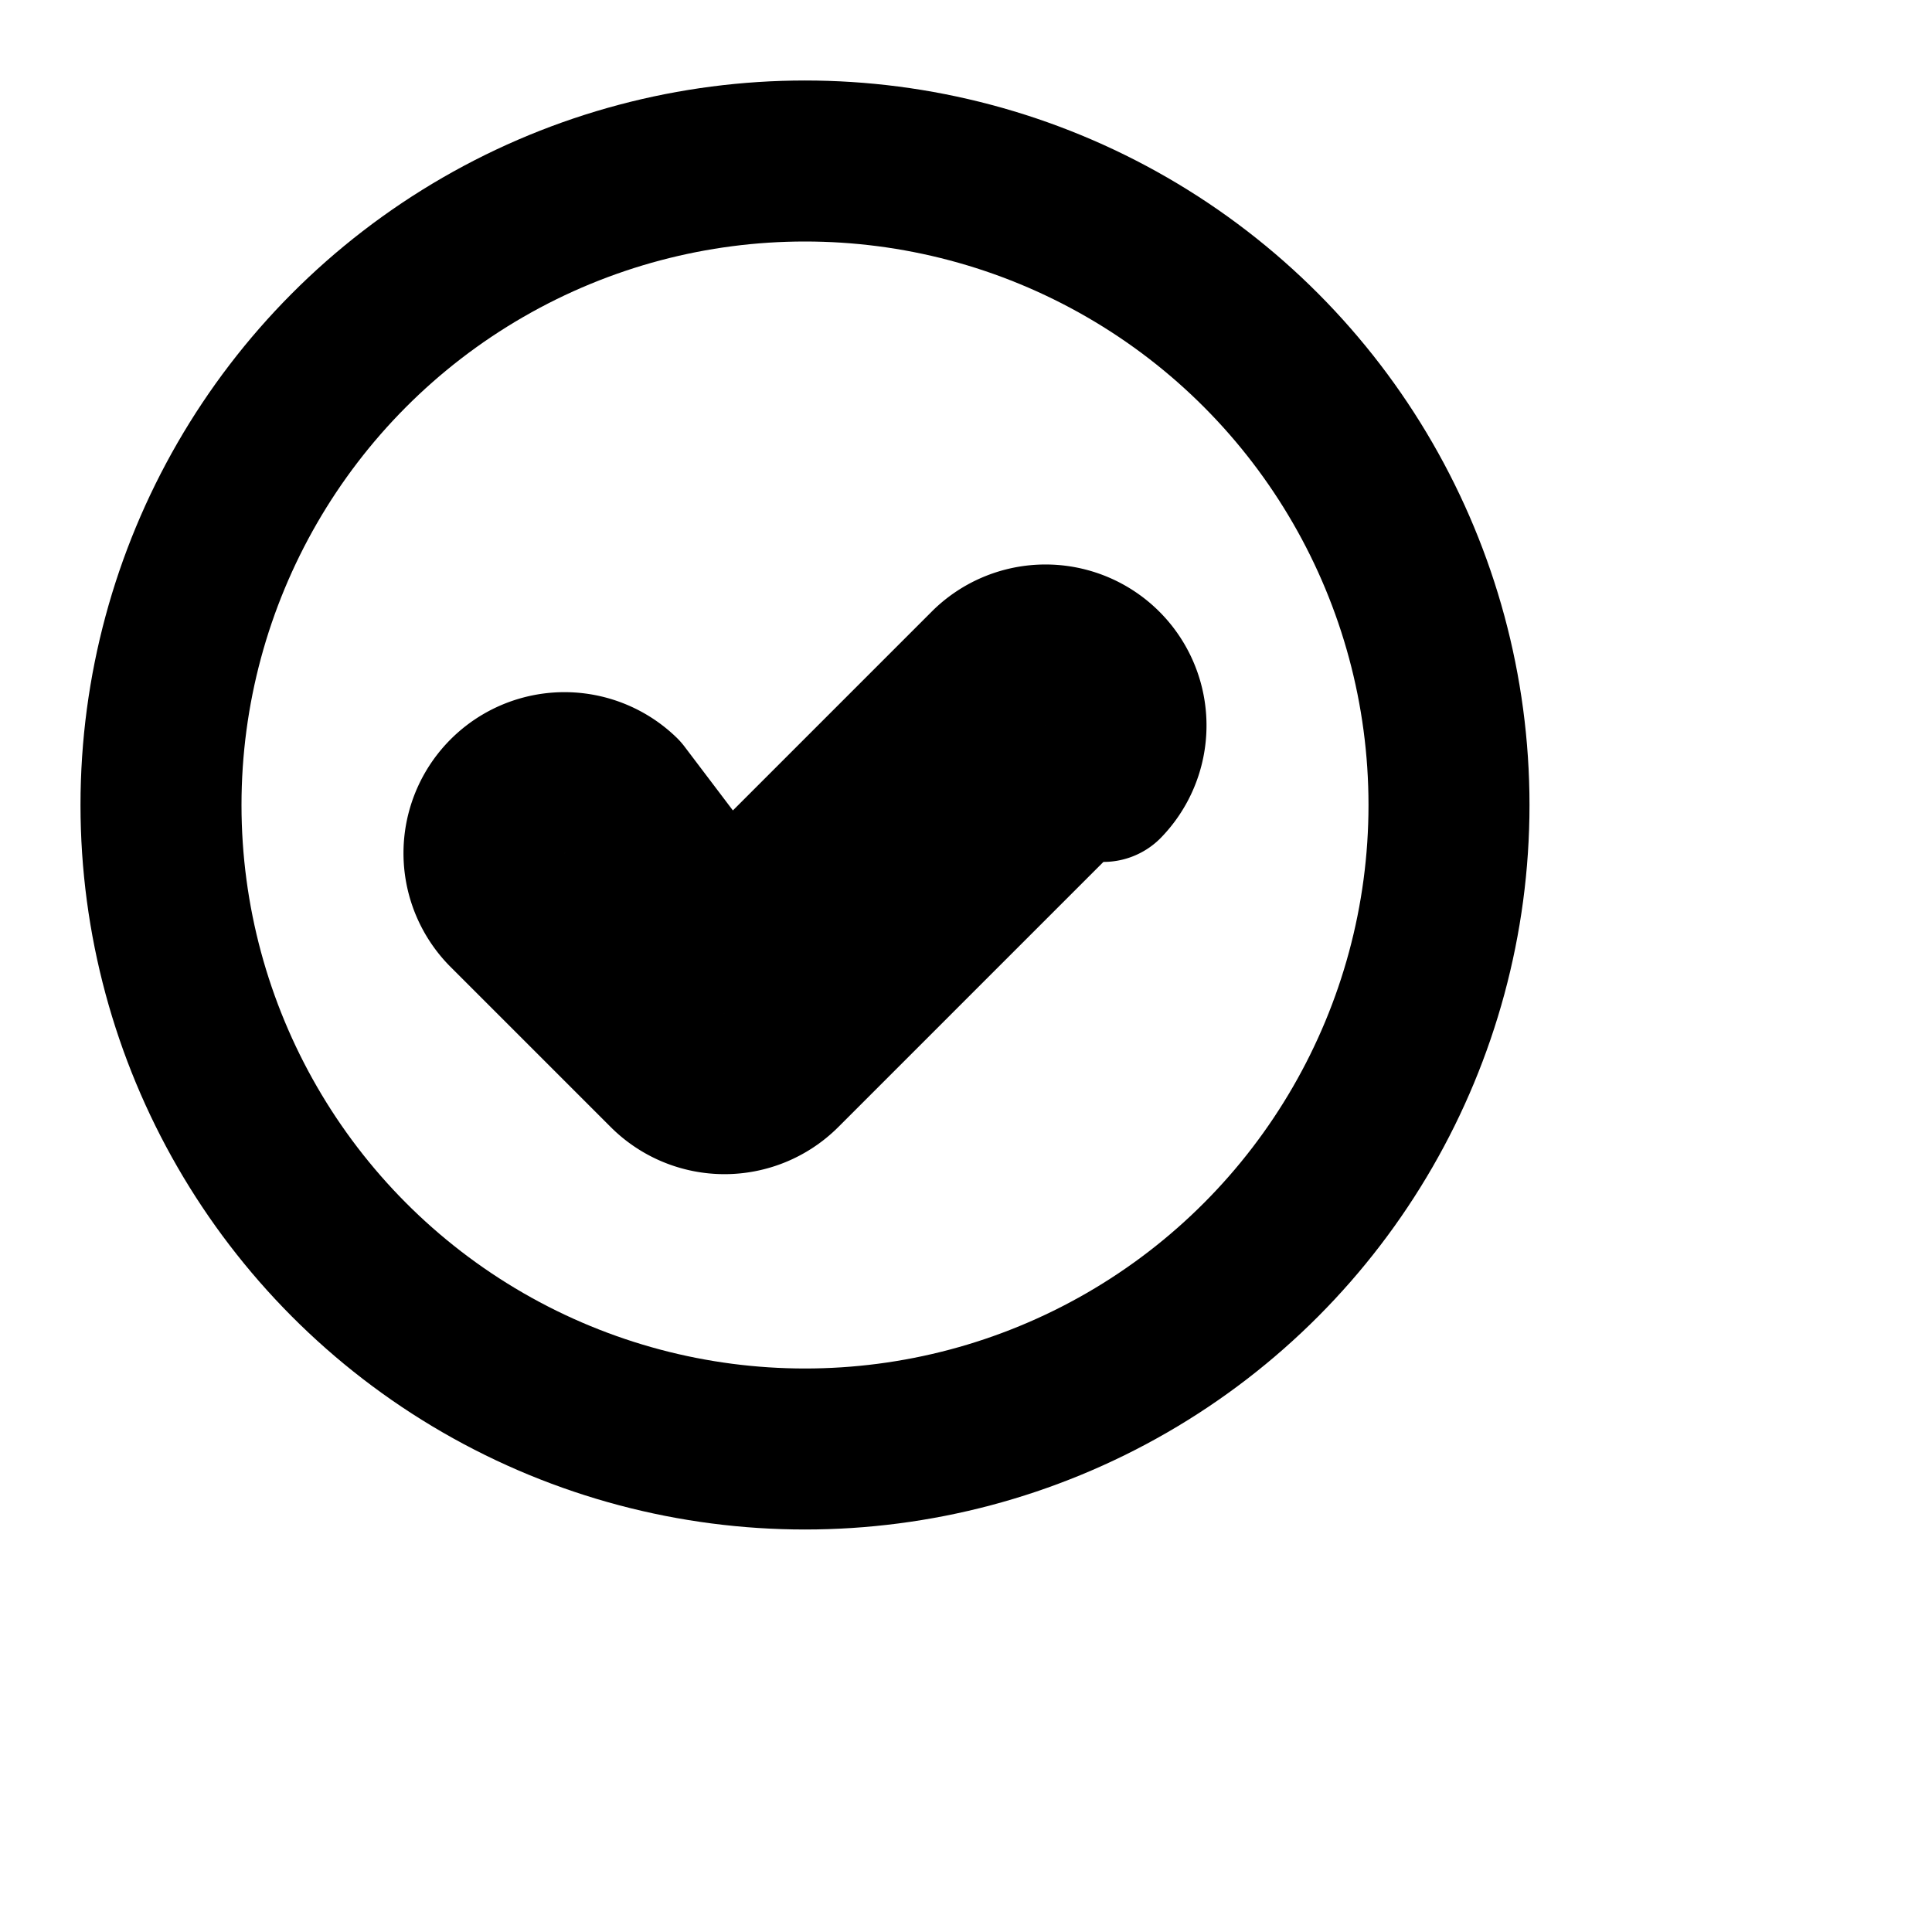 <svg xmlns="http://www.w3.org/2000/svg" width="24" height="24" viewBox="0 0 24 24" fill="none" stroke="currentColor" stroke-width="2" stroke-linecap="round" stroke-linejoin="round"><circle cx="10" cy="10" r="8"/><path d="m13.707 9.293l-4 4a1 1 0 01-1.414 0l-2-2a1 1 0 011.414-1.414L9 11.586l3.293-3.293a1 1 0 011.414 1.414z"/></svg>